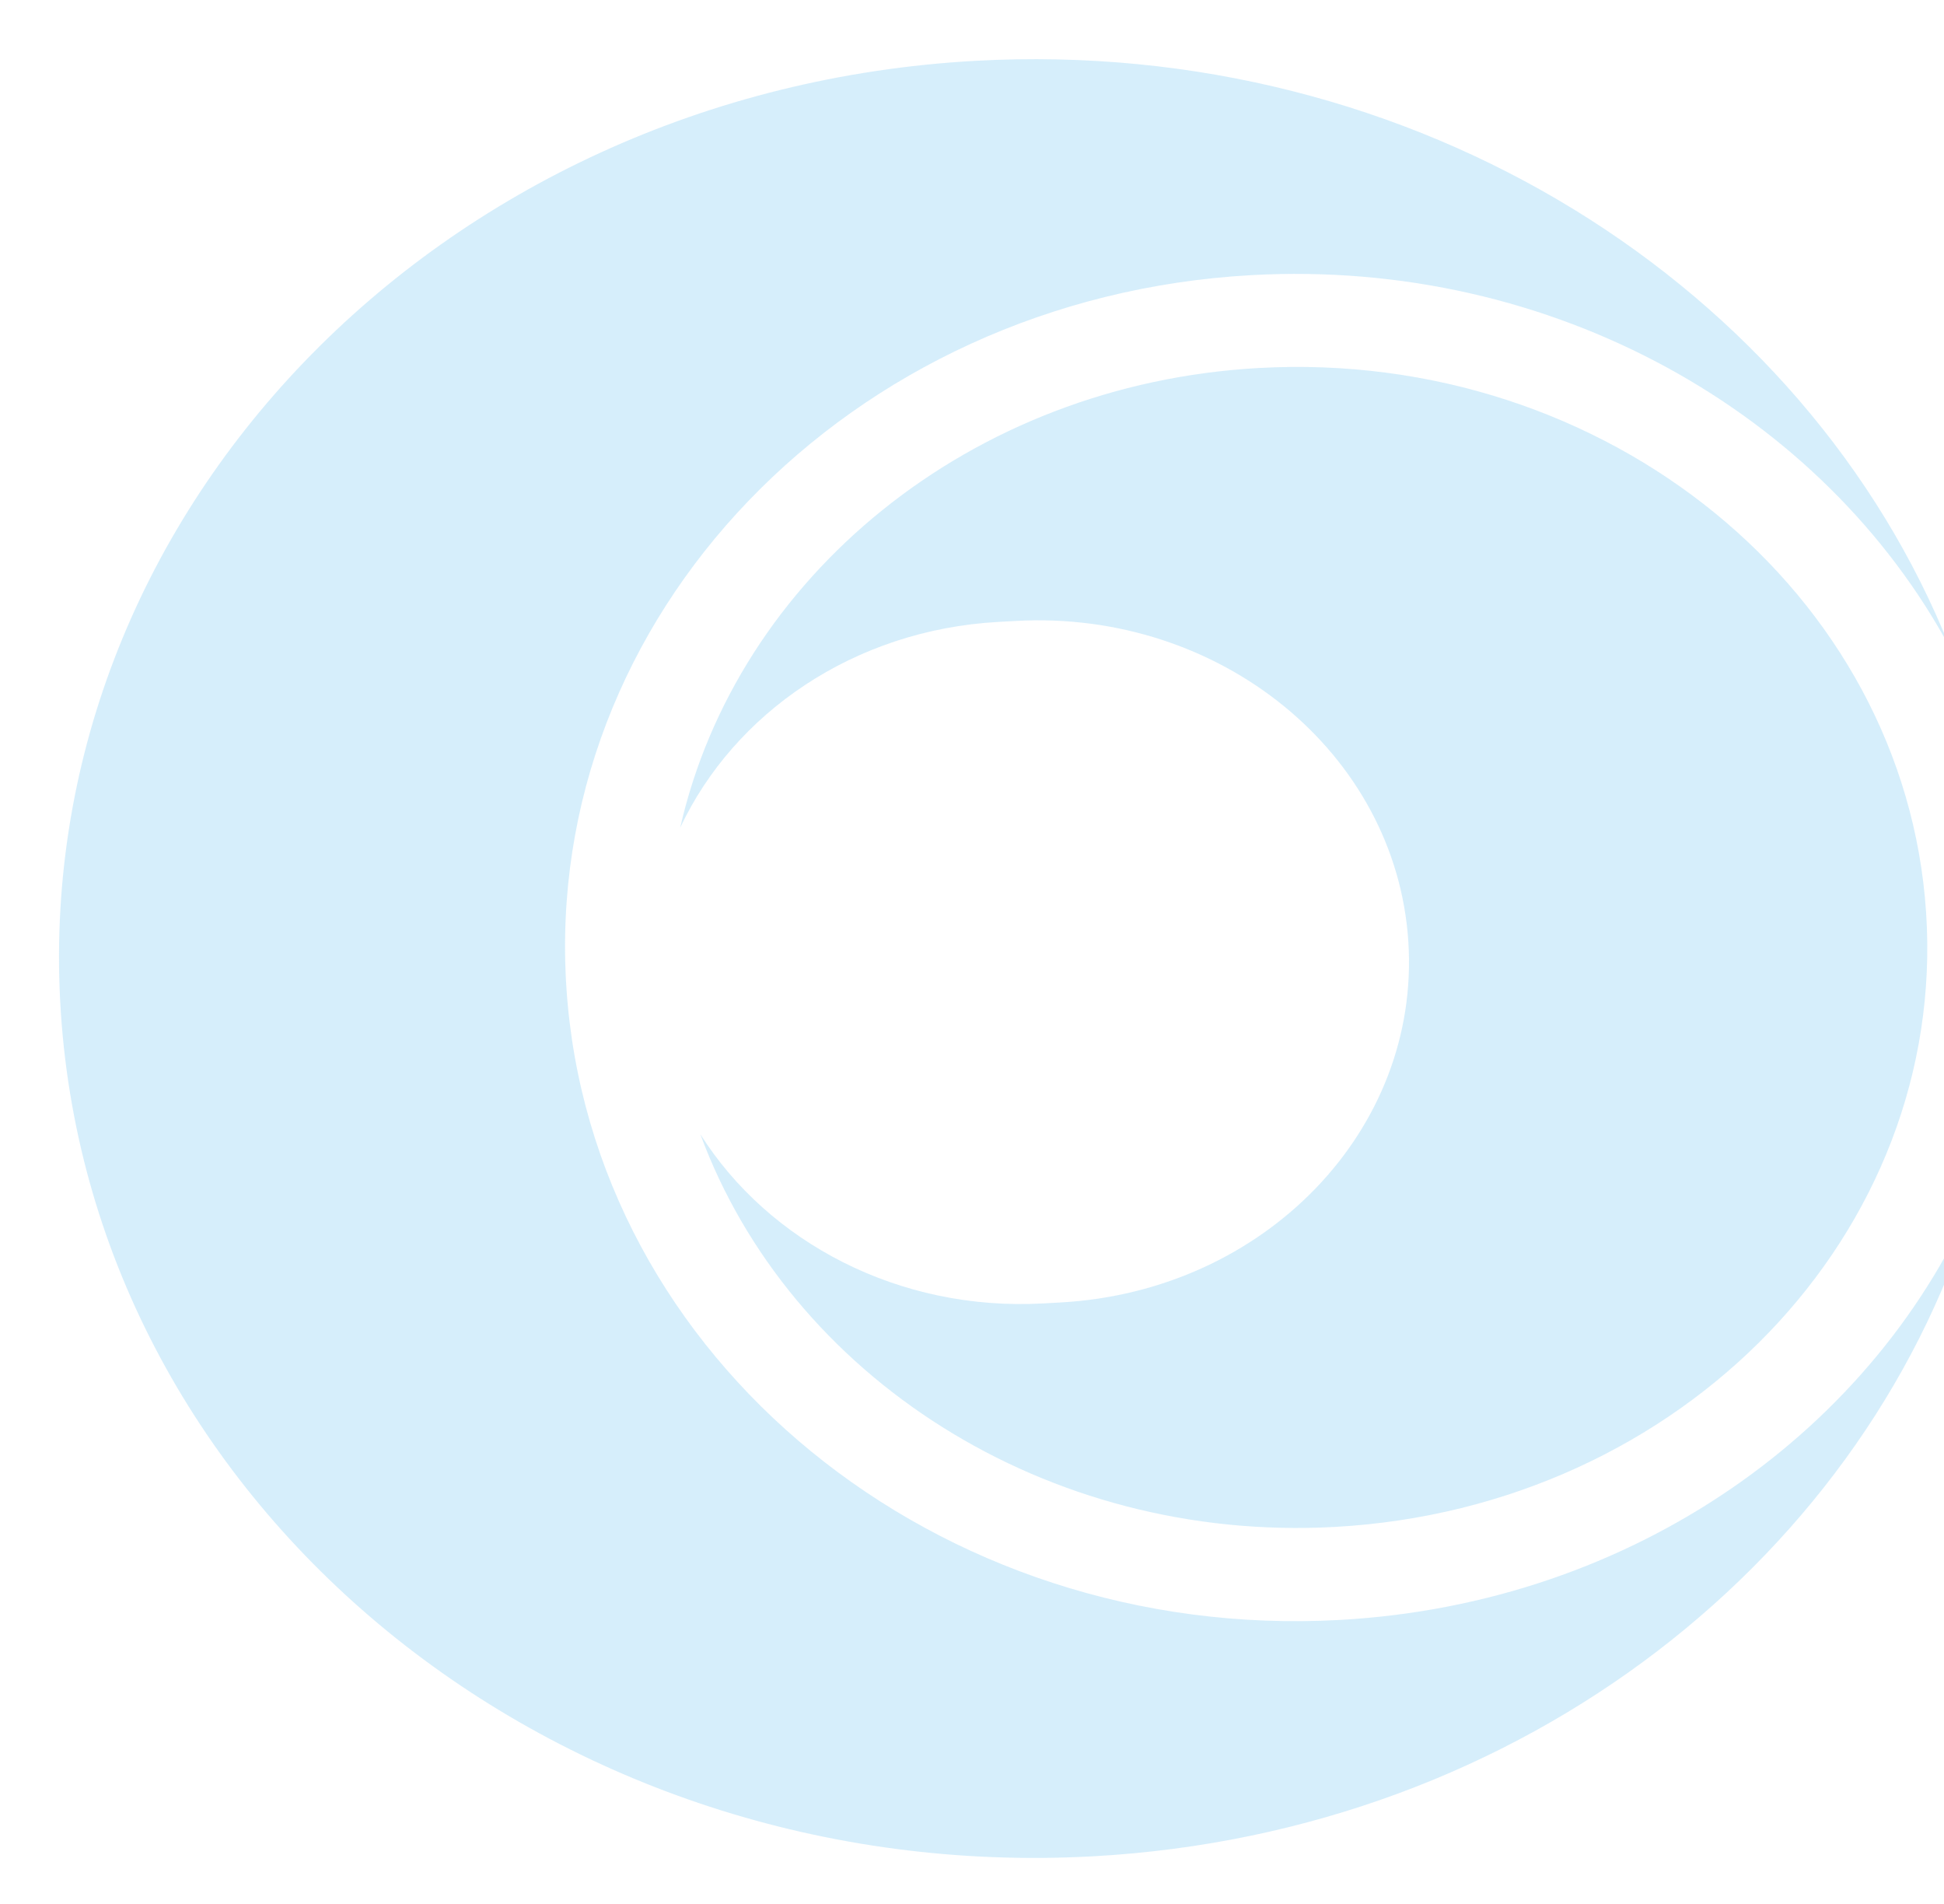 <svg width="1015" height="994" viewBox="0 0 1015 994" fill="none" xmlns="http://www.w3.org/2000/svg">
<g filter="url(#filter0_d_18_2)">
<path d="M509.23 27.752C739.153 14.994 942.705 144.9 1018.3 334.507C952.235 211.759 811.081 130.871 653.345 139.624C443.074 151.292 282.976 317.859 295.739 511.681C308.502 705.502 489.3 853.276 699.57 841.608C853.376 833.074 980.292 741.674 1032.46 617.335C977.659 807.512 795.759 952.504 570.946 964.978C290.192 980.557 48.815 783.422 31.766 524.51C14.725 265.719 228.476 43.33 509.23 27.752Z" fill="#5EBFF0" fill-opacity="0.25"/>
<path d="M355.141 428.058C383.198 368.307 445.767 324.826 521.192 320.641C522.766 320.554 524.209 320.473 525.783 320.386C527.358 320.299 528.8 320.219 530.375 320.131C637.02 314.214 728.837 389.015 735.312 487.345C741.779 585.553 660.577 669.955 553.8 675.88C552.226 675.967 550.783 676.047 549.209 676.135C547.635 676.222 546.192 676.302 544.618 676.389C469.193 680.575 401.243 644.336 365.68 588.115C412.161 714.17 545.875 801.438 697.119 793.046C878.534 782.979 1016.66 639.406 1005.66 472.343C994.662 305.28 838.698 178.026 657.283 188.092C506.039 196.484 384.742 297.781 355.141 428.058Z" fill="#5EBFF0" fill-opacity="0.25"/>
</g>
<defs>
<filter id="filter0_d_18_2" x="26.814" y="26.888" width="1009.64" height="946.953" filterUnits="userSpaceOnUse" color-interpolation-filters="sRGB">
<feFlood flood-opacity="0" result="BackgroundImageFix"/>
<feColorMatrix in="SourceAlpha" type="matrix" values="0 0 0 0 0 0 0 0 0 0 0 0 0 0 0 0 0 0 127 0" result="hardAlpha"/>
<feOffset dy="4"/>
<feGaussianBlur stdDeviation="2"/>
<feComposite in2="hardAlpha" operator="out"/>
<feColorMatrix type="matrix" values="0 0 0 0 0 0 0 0 0 0 0 0 0 0 0 0 0 0 0.25 0"/>
<feBlend mode="normal" in2="BackgroundImageFix" result="effect1_dropShadow_18_2"/>
<feBlend mode="normal" in="SourceGraphic" in2="effect1_dropShadow_18_2" result="shape"/>
</filter>
</defs>
</svg>
